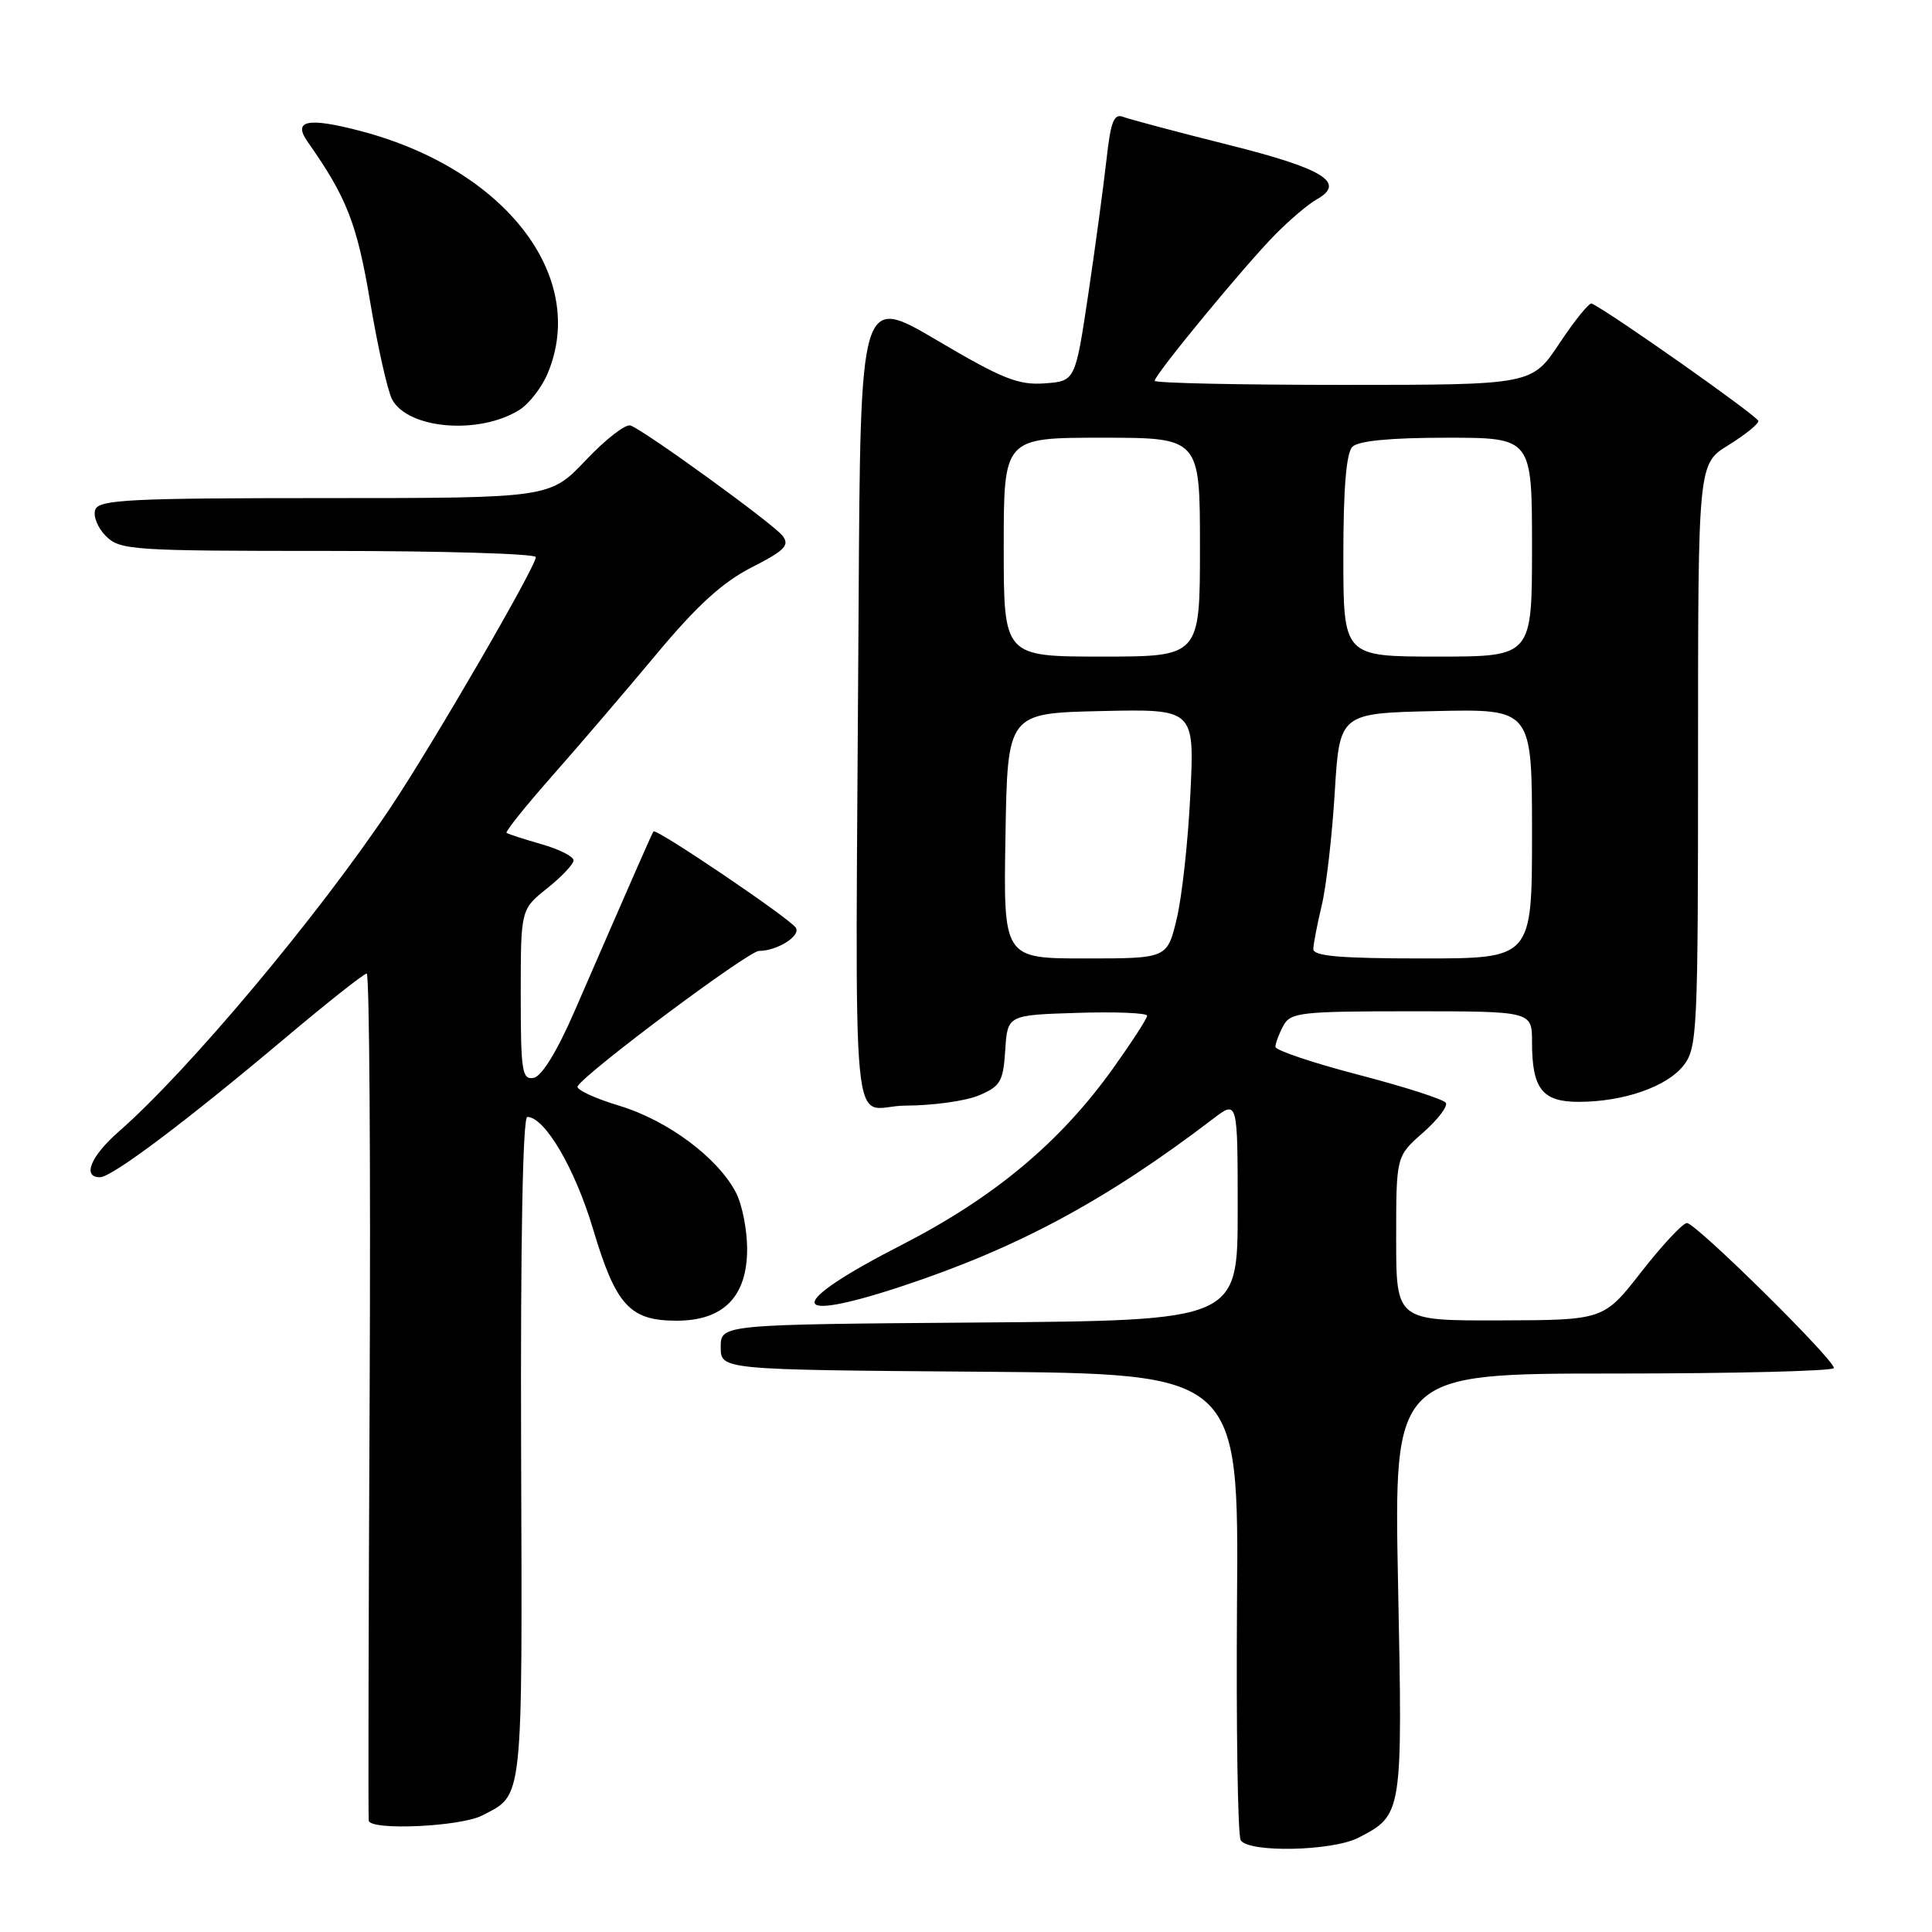 <?xml version="1.0" encoding="UTF-8" standalone="no"?>
<!DOCTYPE svg PUBLIC "-//W3C//DTD SVG 1.1//EN" "http://www.w3.org/Graphics/SVG/1.1/DTD/svg11.dtd" >
<svg xmlns="http://www.w3.org/2000/svg" xmlns:xlink="http://www.w3.org/1999/xlink" version="1.1" viewBox="0 0 256 256">
 <g >
 <path fill="currentColor"
d=" M 179.99 243.51 C 185.86 240.47 185.86 240.48 185.25 209.91 C 184.70 182.00 184.70 182.00 213.85 182.00 C 229.88 182.00 243.00 181.67 243.00 181.27 C 243.00 180.10 224.64 161.99 223.52 162.06 C 222.96 162.09 220.25 164.99 217.50 168.51 C 212.50 174.92 212.50 174.92 198.75 174.96 C 185.00 175.00 185.00 175.00 185.00 164.10 C 185.00 153.21 185.00 153.21 188.55 150.09 C 190.50 148.38 191.87 146.59 191.58 146.13 C 191.29 145.67 186.10 144.00 180.03 142.42 C 173.96 140.84 169.00 139.17 169.00 138.71 C 169.00 138.25 169.47 137.00 170.04 135.93 C 170.99 134.15 172.27 134.00 187.04 134.00 C 203.00 134.00 203.00 134.00 203.00 138.07 C 203.00 144.27 204.35 146.00 209.17 146.00 C 215.10 146.00 220.85 144.01 223.07 141.19 C 224.90 138.86 225.00 136.76 225.00 100.10 C 225.00 61.47 225.00 61.47 229.00 59.00 C 231.20 57.64 233.00 56.19 233.00 55.79 C 233.00 55.21 213.44 41.42 210.91 40.22 C 210.59 40.07 208.67 42.43 206.65 45.47 C 202.98 51.00 202.98 51.00 177.99 51.00 C 164.25 51.00 153.00 50.76 153.00 50.46 C 153.00 49.64 165.04 35.04 169.01 31.04 C 170.94 29.09 173.39 27.02 174.44 26.44 C 178.43 24.22 175.42 22.35 162.77 19.19 C 155.95 17.48 149.68 15.81 148.84 15.49 C 147.59 15.01 147.17 16.11 146.61 21.20 C 146.22 24.67 145.14 32.67 144.20 39.00 C 142.48 50.50 142.48 50.50 138.41 50.80 C 134.94 51.05 132.80 50.20 124.17 45.10 C 114.00 39.10 114.00 39.10 113.77 80.55 C 113.35 155.21 112.53 146.50 120.00 146.50 C 123.58 146.49 127.94 145.89 129.70 145.15 C 132.57 143.94 132.93 143.32 133.20 139.15 C 133.50 134.50 133.50 134.50 142.75 134.21 C 147.84 134.05 152.00 134.22 152.00 134.59 C 152.00 134.95 149.98 138.07 147.51 141.53 C 140.51 151.34 131.75 158.66 119.49 164.95 C 104.02 172.87 104.10 175.54 119.64 170.39 C 134.90 165.33 146.61 159.03 160.75 148.24 C 164.00 145.76 164.00 145.76 164.00 160.37 C 164.00 174.97 164.00 174.97 129.75 175.24 C 95.50 175.50 95.50 175.50 95.50 178.50 C 95.50 181.50 95.50 181.50 129.82 181.76 C 164.14 182.03 164.14 182.03 163.91 212.35 C 163.79 229.03 164.01 243.20 164.40 243.84 C 165.44 245.52 176.54 245.29 179.99 243.51 Z  M 63.87 240.57 C 69.39 237.71 69.21 239.42 69.05 192.03 C 68.96 164.59 69.27 148.00 69.87 148.00 C 72.18 148.00 76.17 154.80 78.57 162.81 C 81.60 172.98 83.44 175.00 89.66 175.00 C 95.86 175.00 99.00 171.81 99.00 165.50 C 99.00 162.97 98.34 159.62 97.53 158.05 C 95.13 153.41 88.49 148.46 82.04 146.51 C 78.75 145.52 76.28 144.36 76.54 143.93 C 77.74 142.00 99.18 126.00 100.57 126.00 C 102.97 126.00 106.13 124.02 105.45 122.93 C 104.72 121.74 86.93 109.70 86.59 110.17 C 86.37 110.49 84.35 115.08 76.13 133.99 C 73.83 139.29 71.79 142.61 70.72 142.82 C 69.18 143.11 69.00 141.99 69.00 131.82 C 69.00 120.50 69.00 120.50 72.50 117.71 C 74.43 116.17 76.00 114.50 76.00 114.00 C 76.00 113.49 74.09 112.53 71.75 111.86 C 69.41 111.19 67.33 110.51 67.12 110.36 C 66.92 110.21 69.65 106.80 73.19 102.79 C 76.73 98.78 82.94 91.53 86.98 86.68 C 92.36 80.23 95.74 77.15 99.60 75.18 C 104.01 72.93 104.67 72.25 103.68 70.98 C 102.45 69.40 85.57 57.15 83.55 56.38 C 82.91 56.14 80.25 58.20 77.63 60.97 C 72.86 66.00 72.86 66.00 43.04 66.00 C 17.25 66.00 13.13 66.21 12.63 67.52 C 12.31 68.36 12.93 69.93 14.02 71.02 C 15.90 72.90 17.44 73.00 43.50 73.00 C 58.62 73.00 71.00 73.37 71.00 73.82 C 71.00 75.10 57.34 98.64 51.75 107.00 C 42.08 121.46 24.96 141.87 15.75 149.93 C 12.02 153.19 10.86 156.01 13.25 155.99 C 14.84 155.98 24.62 148.63 37.72 137.60 C 43.34 132.87 48.23 129.00 48.59 129.00 C 48.95 129.00 49.12 154.09 48.98 184.75 C 48.83 215.41 48.78 240.84 48.86 241.25 C 49.11 242.59 61.02 242.04 63.87 240.57 Z  M 68.83 54.31 C 70.12 53.50 71.80 51.32 72.58 49.45 C 77.94 36.63 66.93 22.39 47.78 17.36 C 40.76 15.52 38.75 15.93 40.77 18.80 C 45.94 26.14 47.30 29.61 49.04 39.95 C 50.05 45.97 51.36 51.81 51.96 52.93 C 54.07 56.87 63.53 57.64 68.83 54.31 Z  M 133.23 110.75 C 133.50 94.50 133.50 94.50 145.89 94.22 C 158.28 93.94 158.28 93.94 157.73 105.22 C 157.43 111.42 156.62 118.86 155.92 121.75 C 154.66 127.00 154.66 127.00 143.80 127.00 C 132.95 127.00 132.95 127.00 133.23 110.75 Z  M 174.02 125.75 C 174.04 125.06 174.54 122.47 175.13 120.00 C 175.73 117.53 176.51 110.78 176.86 105.00 C 177.50 94.50 177.50 94.50 190.25 94.22 C 203.00 93.94 203.00 93.94 203.00 110.47 C 203.00 127.00 203.00 127.00 188.50 127.00 C 177.55 127.00 174.01 126.69 174.02 125.75 Z  M 133.00 72.50 C 133.00 58.00 133.00 58.00 146.00 58.00 C 159.00 58.00 159.00 58.00 159.00 72.50 C 159.00 87.00 159.00 87.00 146.00 87.00 C 133.00 87.00 133.00 87.00 133.00 72.50 Z  M 178.00 73.70 C 178.00 64.69 178.39 60.01 179.20 59.20 C 179.99 58.41 184.24 58.00 191.70 58.00 C 203.00 58.00 203.00 58.00 203.00 72.50 C 203.00 87.00 203.00 87.00 190.50 87.00 C 178.00 87.00 178.00 87.00 178.00 73.70 Z "/>
</g>
</svg>